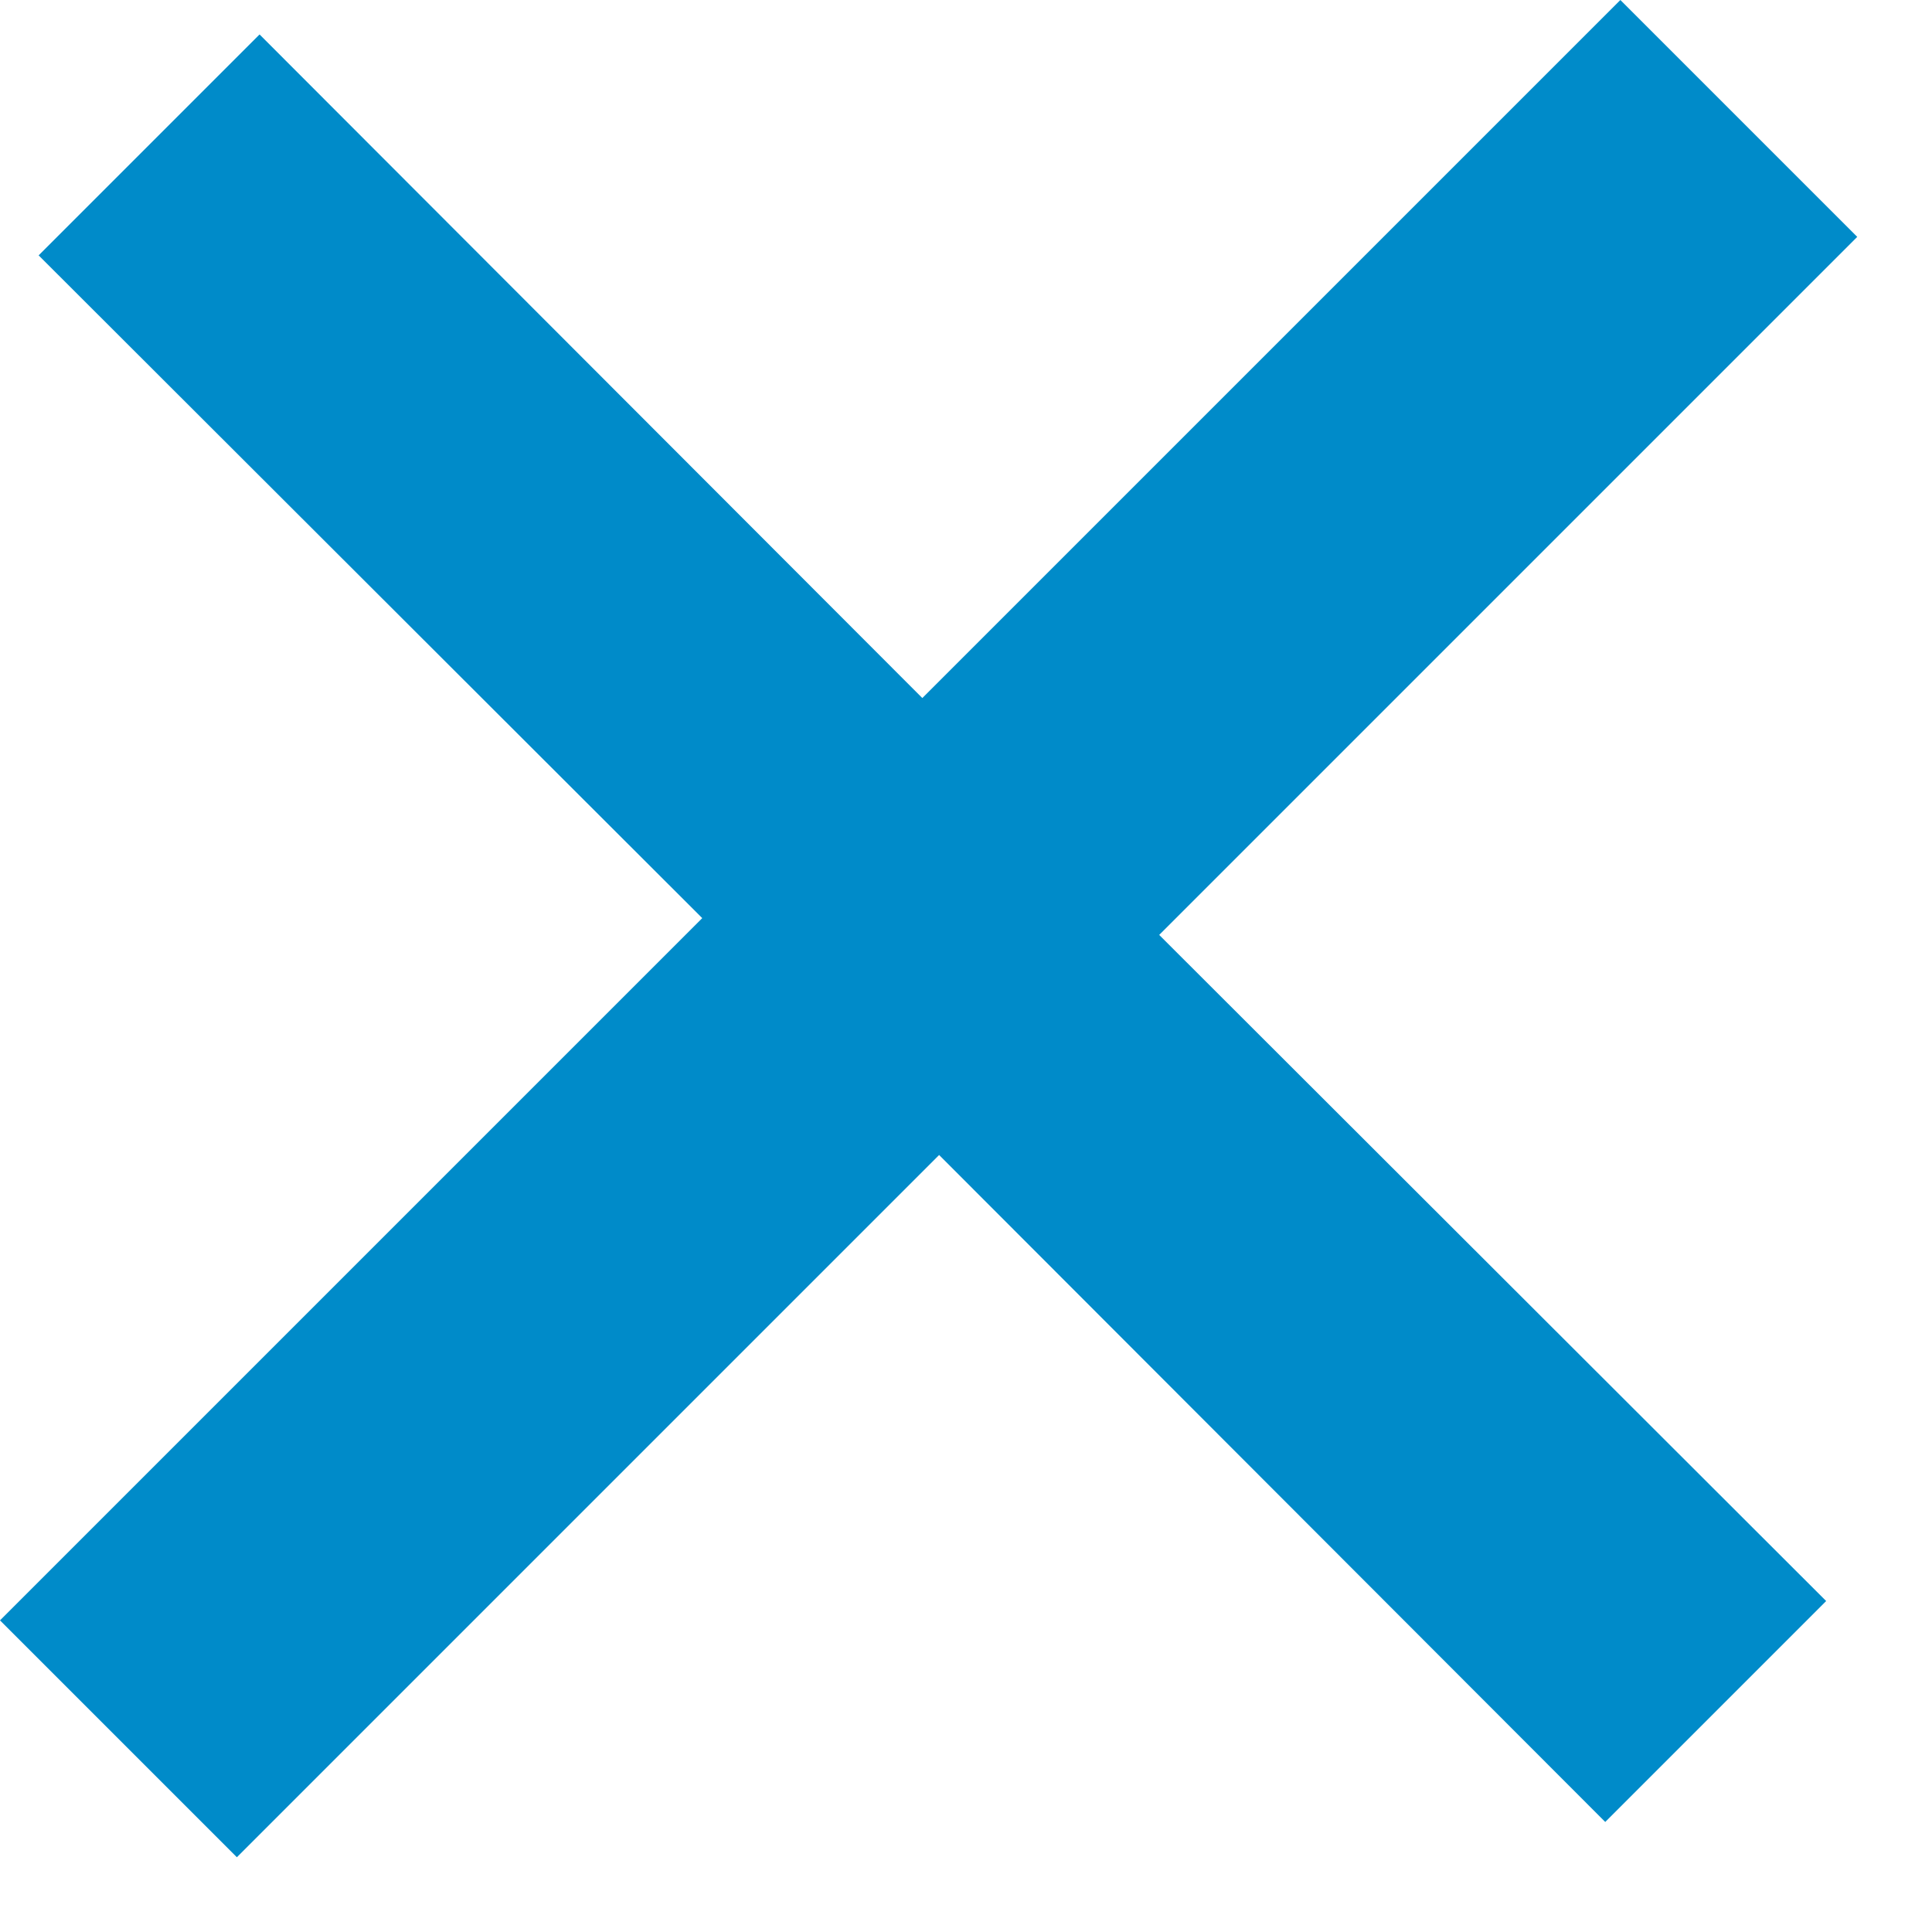 <svg width="23" height="23" viewBox="0 0 23 23" fill="none" xmlns="http://www.w3.org/2000/svg">
<path d="M19.29 0L10.98 8.31L3.09 0.41L0.46 3.04L8.36 10.93L0 19.29L2.82 22.11L11.18 13.75L19.11 21.69L21.74 19.06L13.8 11.13L22.11 2.82L19.29 0Z" fill="#008BC9"/>
</svg>
